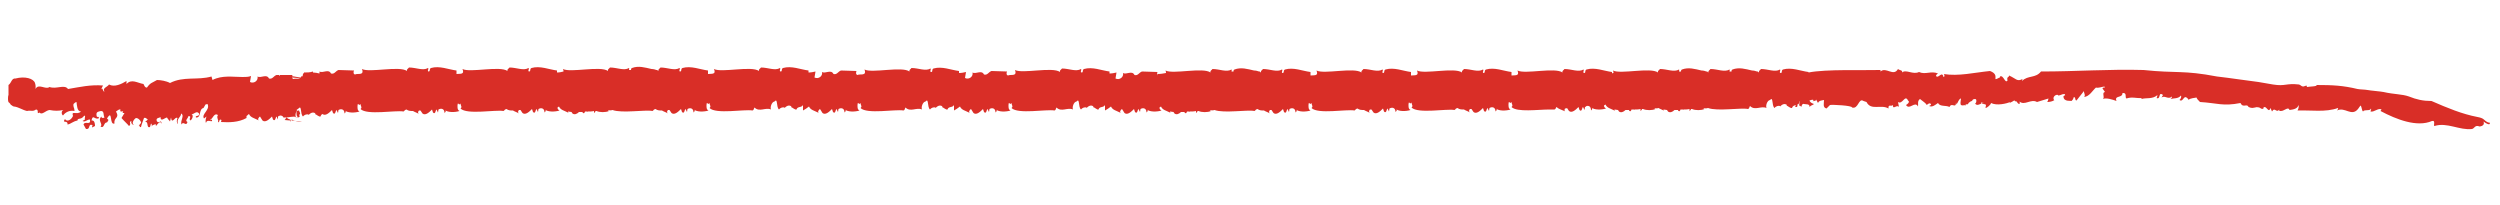 <?xml version="1.0" encoding="utf-8"?>
<!-- Generator: Adobe Illustrator 18.1.1, SVG Export Plug-In . SVG Version: 6.00 Build 0)  -->
<svg version="1.1" id="Layer_1" xmlns="http://www.w3.org/2000/svg" xmlns:xlink="http://www.w3.org/1999/xlink" x="0px" y="0px"
	 viewBox="256.5 -192 500 41" enable-background="new 256.5 -192 500 41" xml:space="preserve">
<path fill="#D92E27" d="M754.4-167.5c-0.3,0.1-0.8-0.3-1-0.5c-0.4-0.4-0.9-0.5-1.4-0.6c-3.1-0.6-6-1.8-9.2-3.2c-1.7,0-3-0.3-4.5-0.9
	c-1.4-0.5-2.9-0.4-5.1-0.9c-0.4-0.1-2.8-0.3-3.2-0.4c-0.5-0.1-1.5-0.1-2-0.2c-2.9-0.7-5-0.8-8.2-0.8c0.3,0.3-1.5,0.3-1.9,0.4
	l-0.1-0.3l-0.6,0.2c-0.5,0-0.5-0.3-0.9-0.4c-2.6-0.3-2.7,0.4-5.2,0l-2.9-0.5c-2.5-0.3-5.6-0.8-8.3-1.1c-6.8-1.3-8-0.6-14.7-1.3
	c-6.8-0.2-13.5,0.3-20.5,0.3c-1.1,1.4-2.6,0.7-3.8,1.9l0.1-0.4c-1.1,0.6-1.3-0.1-2.7-0.7c0,0.5-0.5,0.1-0.3,1
	c-0.5,0.7-0.8-1.2-1.5-0.8c0-0.3,0,0.5-0.1,0.2c-1.8,1,0.3-0.5-1.9-1.3c-3.1,0.3-6.3,1.1-9.3,0.6c0.2,0,0.3,0.6,0,0.6
	c-0.3-1.3-1,0.4-1.5-0.2c0-0.3,0.3-0.4,0.4-0.5c-1.4-0.6-2.5,0.3-3.8-0.3c-1.2,0.6-2.6-0.6-3.4,0.1c0.2-0.5-0.5-0.4-0.8-0.7
	c-0.9,1.6-2.4-0.5-3.5,0.5l0-0.3c-3.3,0.1-10.9-0.2-14.4,0.5c0,0,0,0,0,0v-0.1c-1.6-0.2-3.4-1-5.1-0.5c-0.4,0.2-0.1,0.6-0.4,0.7
	c-0.5,0,0-0.5-0.2-0.7c-1,0.6-2.4-0.1-3.8-0.1c-0.2,0.3-0.5,0.3-0.4,0.7c0,0-0.1-0.1-0.2-0.1v-0.1c-0.1,0-0.1,0-0.2,0
	c-0.3-0.1-0.6-0.2-1-0.2c-1.3-0.3-2.6-0.7-3.9-0.2c-0.2,0.1-0.2,0.2-0.2,0.4c-0.1,0-0.3,0-0.4,0c0-0.1,0.1-0.3,0-0.4
	c-1,0.6-2.4-0.1-3.8-0.1c-0.2,0.3-0.5,0.3-0.4,0.7c0,0-0.1-0.1-0.2-0.1v-0.1c-0.1,0-0.1,0-0.2,0c-0.3-0.1-0.6-0.2-1-0.2
	c-1.3-0.3-2.6-0.7-3.9-0.2c-0.2,0.1-0.2,0.2-0.2,0.4c-0.1,0-0.3,0-0.4,0c0-0.1,0.1-0.3,0-0.4c-1,0.6-2.4-0.1-3.8-0.1
	c-0.2,0.3-0.5,0.3-0.4,0.7c-1.5-1.1-7.5,0.4-9-0.4c0.1,0.2,0.1,0.4,0.1,0.5c-0.1,0-0.2,0-0.3,0.1v-0.3c-1.6-0.2-3.4-1-5.1-0.5
	c-0.4,0.2-0.1,0.6-0.4,0.7c-0.5,0,0-0.5-0.2-0.7c-1,0.6-2.4-0.1-3.8-0.1c-0.2,0.3-0.5,0.3-0.4,0.7c-1.5-1.1-7.5,0.4-9-0.4
	c0.5,1.2-0.6,0.9-1.2,1v-0.7c-1.6-0.2-3.4-1-5.1-0.5c-0.4,0.2-0.1,0.5-0.4,0.7c-0.1,0-0.2,0-0.2-0.1c-0.1-0.1,0.2-0.5,0-0.6
	c-1,0.6-2.4-0.1-3.8-0.1c-0.2,0.3-0.5,0.3-0.4,0.7c-1.5-1.1-7.5,0.4-9-0.4c0.5,1.2-0.6,0.9-1.2,1v-0.7c-1.6-0.2-3.4-1-5.1-0.5
	c-0.4,0.2-0.1,0.5-0.4,0.7c-0.1,0-0.2,0-0.2-0.1c-0.1-0.1,0.2-0.5,0-0.6c-1,0.6-2.4-0.1-3.8-0.1c-0.2,0.3-0.5,0.3-0.4,0.7
	c-1.5-1.1-7.5,0.4-9-0.4c0.5,1.2-0.6,0.9-1.2,1v-0.7c-1.6-0.2-3.4-1-5.1-0.5c-0.4,0.2-0.1,0.5-0.4,0.7c-0.1,0-0.2,0-0.2-0.1
	c-0.1-0.1,0.2-0.5,0-0.6c-1,0.6-2.4-0.1-3.8-0.1c-0.2,0.3-0.5,0.3-0.4,0.7c0,0-0.1-0.1-0.2-0.1v-0.1c-0.1,0-0.1,0-0.2,0
	c-0.3-0.1-0.6-0.2-1-0.2c-1.3-0.3-2.6-0.7-3.9-0.2c-0.2,0.1-0.2,0.2-0.2,0.4c-0.1,0-0.3,0-0.4,0c0-0.1,0.1-0.3,0-0.4
	c-1,0.6-2.4-0.1-3.8-0.1c-0.2,0.3-0.5,0.3-0.4,0.7c-1.5-1.1-7.5,0.4-9-0.4c0.1,0.2,0.1,0.4,0.1,0.5c-0.5,0.1-1.1,0.2-1.7,0.2v0.3
	c-0.1-0.2-0.1-0.5,0-0.7l-3.1-0.1c-0.6,0.2-0.8,0.9-1.5,0.7c-0.5-1-1.6,0-2.3-0.4c0.2,0.8-0.7,1.5-1.5,1.1l0.2-1.2
	c-0.4,0.1-0.9,0.2-1.4,0.2v-0.4c-1.6-0.2-3.4-1-5.1-0.5c-0.4,0.2-0.1,0.6-0.4,0.7c-0.5,0,0-0.5-0.2-0.7c-1,0.6-2.4-0.1-3.8-0.1
	c-0.2,0.3-0.5,0.3-0.4,0.7c-1.5-1.1-7.5,0.4-9-0.4c0.5,1.4-0.9,0.8-1.4,1.1c-0.4-0.1-0.3-0.6-0.2-0.8l-3.1-0.1
	c-0.6,0.2-0.8,0.9-1.5,0.7c-0.5-1-1.6,0-2.3-0.4c0.2,0.8-0.7,1.5-1.5,1.1l0.2-1.2c-0.4,0.1-0.9,0.2-1.4,0.2v-0.4
	c-1.6-0.2-3.4-1-5.1-0.5c-0.4,0.2-0.1,0.6-0.4,0.7c-0.5,0,0-0.5-0.2-0.7c-1,0.6-2.4-0.1-3.8-0.1c-0.2,0.3-0.5,0.3-0.4,0.7
	c-1.5-1.1-7.5,0.4-9-0.4c0.5,1.4-0.9,0.8-1.4,1.1c-0.4-0.1-0.3-0.6-0.2-0.8l-3.1-0.1c-0.6,0.2-0.8,0.9-1.5,0.7c-0.5-1-1.6,0-2.3-0.4
	c0.2,0.8-0.7,1.5-1.5,1.1l0.2-1.2c-0.4,0.1-0.9,0.2-1.4,0.2v-0.4c-1.6-0.2-3.4-1-5.1-0.5c-0.4,0.2-0.1,0.6-0.4,0.7
	c-0.5,0,0-0.5-0.2-0.7c-1,0.6-2.4-0.1-3.8-0.1c-0.2,0.3-0.5,0.3-0.4,0.7c-1.5-1.1-7.5,0.4-9-0.4c0.5,1.2-0.6,0.9-1.2,1v-0.7
	c-1.6-0.2-3.4-1-5.1-0.5c-0.4,0.2-0.1,0.5-0.4,0.7c-0.1,0-0.2,0-0.2-0.1c-0.1-0.1,0.2-0.5,0-0.6c-1,0.6-2.4-0.1-3.8-0.1
	c-0.2,0.3-0.5,0.3-0.4,0.7c0,0-0.1-0.1-0.2-0.1v-0.1c0,0-0.1,0-0.2,0c-0.3-0.1-0.6-0.2-1-0.2c-1.3-0.3-2.6-0.7-3.9-0.2
	c-0.2,0.1-0.2,0.2-0.2,0.4c-0.1,0-0.3,0-0.4,0c0-0.1,0.1-0.3,0-0.4c-1,0.6-2.4-0.1-3.8-0.1c-0.2,0.3-0.5,0.3-0.4,0.7
	c-1.5-1.1-7.5,0.4-9-0.4c0.1,0.2,0.1,0.4,0.1,0.5c-0.4,0.1-0.8,0.2-1.3,0.2v-0.4c-1.6-0.2-3.4-1-5.1-0.5c-0.4,0.2-0.1,0.5-0.4,0.7
	c-0.1,0-0.2,0-0.2-0.1c-0.1-0.1,0.2-0.5,0-0.6c-1,0.6-2.4-0.1-3.8-0.1c-0.2,0.3-0.5,0.3-0.4,0.7c-1.5-1.1-7.5,0.4-9-0.4
	c0.5,1.2-0.6,0.9-1.2,1v-0.7c-1.6-0.2-3.4-1-5.1-0.5c-0.4,0.2-0.1,0.5-0.4,0.7c-0.1,0-0.2,0-0.2-0.1c-0.1-0.1,0.2-0.5,0-0.6
	c-1,0.6-2.4-0.1-3.8-0.1c-0.2,0.3-0.5,0.3-0.4,0.7c-1.5-1.1-7.5,0.4-9-0.4c0.5,1.4-0.9,0.8-1.4,1.1c-0.4-0.1-0.3-0.6-0.2-0.8
	l-3.1-0.1c-0.6,0.2-0.8,0.9-1.5,0.7c-0.5-1-1.6,0-2.3-0.4c0,0.1,0,0.3,0,0.4c-0.4-0.1-0.9-0.2-1.3-0.2l0-0.2
	c-0.6,0.2-1.2,0.2-1.8,0.2v0.1c0,0,0,0,0,0c-0.4,0.2-0.1,0.6-0.4,0.7c-0.1,0-0.2,0-0.2-0.1c0.1,0.8-1.1,0.4-1.5,0.6
	c-0.4-0.1-0.3-0.6-0.2-0.8l-2.5,0c0,0.1,0,0.1,0,0.2c-0.1-0.1-0.2-0.2-0.2-0.2l-0.5,0c-0.6,0.2-0.8,0.9-1.5,0.7
	c-0.5-1-1.6,0-2.3-0.4c0.2,0.8-0.7,1.5-1.5,1.1l0.2-1.2c-0.5,0.2-1.1,0.2-1.7,0.2c-1.9,0-4.1-0.4-6,0.6l-0.2-0.7
	c-2.8,0.8-5.6-0.1-8.3,1.3c-0.7-0.4-1.9-0.6-2.6-0.6c-1,0.6-1.3,0.5-2,1.5c-0.4,0.1-0.6-0.5-0.7-0.7c-1.2-0.2-2.4-1.1-3.4,0l0-0.6
	c-1,0.6-2.4,1.3-3.5,0.7c-0.3,0.5-1.4,0.7-0.9,1.4c-0.4,0.1-0.3-1-0.7-0.4l0.4-0.8c-2.5-0.2-4.6,0.3-7,0.7c-0.7-1-2.3,0.1-3.7-0.4
	c-0.8,0.6-2.2-0.8-2.8,0.4c0,0,0.1-0.7-0.1-1.2c-0.3-0.9-2-1.4-3.9-0.9c-0.8-0.1-0.8,0.9-1.4,1.3l0,2c0,0-0.1,0.1-0.1,0.8
	c0,0.7,0.2,0.7,0.2,0.7l0.2,0.2l0.2,0.3c0.2,0,0.3,0.3,0.6,0.3c0.9,0.1,1.7,0.7,2.6,0.9c0.8-0.2,1.1,0.2,1.8-0.3
	c0.7,0,0,1.1,0.7,0.6c0.5,0.6,1.2-0.4,2-0.5c1.1,0.2,1.7,0.2,2.8,0c-0.4,0.1-0.5,0.8-0.1,1.1c0.5-0.7,1.4-1.1,2.3-0.9
	c0-0.7-0.3-0.7-0.2-1.4c0.1-0.1,0.4-0.4,0.6-0.4c0.1,0.7,0.1,1.9,0.9,1.9c-0.8,0.8-2-0.3-1.6,0.9c-0.4,0.9-1.3,1.2-1.6,0.6
	c-0.7,1,0.6,0.1,0.5,1.1c0.7-0.1,1-0.6,2-0.8c0-0.5,0.5-0.2,1-0.6c0.9-1,0.3,0.3,0.5,0.4l-0.5,0.3c0.6,0.3,0.8-0.3,1.5-0.3
	c0.2,1.3-1,0.2-1.3,1l0.5,0.9c1,0.1,0.3-1.1,1.3-0.8l-0.1,0.5l0.6-0.3c0-0.5-0.1-1.2-0.7-1.1c0.3-1.3,0.5-0.2,1.4-0.4
	c0.3-0.7-0.4,0.1-0.4-0.7c-0.1-0.7,0.5-0.7,0.9-0.8c0.7,0,0.4,0.8,0.7,1.3c-0.1,0.1-0.7,0.2-0.6-0.2c-0.9,0.8,0.4,1.5-0.2,2
	c0.8,0.5,0.6-0.9,1.3-0.8c0.5-0.7,0.2-0.5,0-0.8c1.2-2,0.4,1.4,1.5,1c-0.2-1.3,1.1-1,0.3-2.4c0.3-0.2,0.6-0.5,0.9-0.4
	c-0.3,0.9,0.9-0.1,0.4,0.7l0.4,0l-0.6,1c0.5,0.6,1.2,1.2,1.5,1.6c0.6-0.4-0.2-0.8,0.5-1c-0.2,0.4,0.2,0.8,0.5,0.8
	c-0.6-0.3,0-1.2,0.4-1.4c0.6,0,1.1,0.8,1,1l-0.6,0.7c0.4-0.6,0.2,0.3,0.6,0.1c0.1-0.5,0.4-1.2,0.6-1.8c0.4-0.2,0.7,0.4,0.8,0.3
	l-0.6,0.5c0.8-0.2,0.2,1.3,1,1l0.2-0.7c0.2,0.1,0.2,0.4,0.1,0.7c0.1-0.5,0.6-0.4,0.8-0.6l0.1,0.4c0.3-0.3,0.8-1.3,1.2-0.4
	c-0.3-1.1-0.4,0-1-0.5c-0.4-0.8,0.6-0.7,0.7-0.9c0,1.1,0.9,0.1,1.3,0.1c0.2,0.4,0.5,0.6,0.6,0.8l0.2-0.8c0.2,1.5,0.8-0.3,1.3,0.1
	c-0.2,0.5-0.2,1,0.1,1.2c-0.4-1.1,0.7-1.4,0.6-2.1c0.8,0.4-0.2,1.4,0.1,2.2c0.4-0.8,0.9,0.5,1.2-0.5c-0.6-0.3,0.1-0.7,0.2-1.2
	c0.8,0.1-0.1,0.5,0.4,0.9c0.3-0.2,0.7-1,0.2-1.3c0.4,0.2,1-0.8,1.5-0.1c0.2,0.7-0.9,0.3-0.6,0.8c1.1,0.1,0.5-1.7,1.5-1.9l0.4-0.7
	l0.4-0.1c0.6,1.2-1.3,2-0.7,2.9l0.5-0.4c-0.1,0.3-0.3,0.9-0.1,1.3c0.1-0.8,1.1-0.2,1.2-0.4c0.1-0.7-0.4,0.2-0.3-0.3
	c0.5-0.2,0.7-1.4,1.5-0.9c-0.4,0.5,0.2,1,0,1.4c0.4,0.3,0.1-0.8,0.7-0.4l-0.1,0.4c1.6,0.1,3.5,0.1,5.1-0.8v-0.4
	c0.2-0.1,0.3-0.3,0.5-0.4c0.3,0.7,1,0.8,2,1.3c-0.4-0.2,0-0.7,0.2-0.8l0.5,0.8c0.6,0.5,1.4-0.3,1.9-0.8l0.2,0.6
	c0.5,0.5,0.5-0.5,0.7-0.6l0.2,0.4c-0.1,0-0.1,0,0,0l0.1,0.2l0-0.2c0,0,0,0,0,0c0,0,0,0,0,0l0-0.4c0.1-0.1,0.2-0.1,0.3-0.1
	c0,0,0,0,0-0.1c0,0,0,0,0.1,0c0.3,0,0.6,0.1,0.7,0.4c0.1,0,0.2,0,0.3,0c0,0,0-0.1-0.1-0.1c0,0,0.1,0.1,0.2,0.1
	c0.7,0,1.5-0.3,2.1-0.1c-0.2-0.3-0.1-0.9,0.2-1.3c0,0.1,0,0.1-0.1,0.3c0,0.6,0,0.9,0.4,1.1c-0.2,0.1-0.4,0.1-0.7,0.1
	c0.7-0.1,1.2-0.2,0.8-0.6c0.5-0.3,0-0.6,0-1c-0.3,0.4-0.4,0-0.5,0c0.1-0.1,0.3-0.2,0.4-0.3c0.7-0.8,0.3,1.1,0.9,1.6
	c0.3-0.4,0.8-0.5,1.1-0.4l0,0.1c0.4-0.4,0.9-0.7,1.4-0.3l-0.1,0.1c0.3,0.1,0.8,0.6,1.1,0.5c0.1-0.3,0.2-0.4,0.4-0.5l0,0
	c0.6,0.5,1.4-0.3,1.9-0.8l0.2,0.6c0.5,0.5,0.5-0.5,0.7-0.6l0.3,0.6l0.1-0.6c0.5-0.3,1.2-0.2,1.2,0.7c0.2-0.2,0.4-0.4,0.1-0.6
	c0.5,0.5,2,0.5,2.9,0.2c-0.4-0.2-0.4-0.5-0.4-1.1c0.1-1,0.2,0.2,0.6-0.4c0,0.4,0.4,0.7,0,1c1.3,1.3,7,0.2,8.6,0.5
	c0.1-0.1,0.2-0.1,0.2-0.2c0.1-0.1,0.3-0.2,0.4-0.2c0.4,0.3,0.8,0.3,1.3,0.3c0.3,0.2,0.7,0.3,1.2,0.6c-0.3-0.2-0.2-0.5,0-0.7
	c0.1,0,0.2,0,0.3,0l0.4,0.6c0.6,0.5,1.4-0.3,1.9-0.8l0.2,0.6c0.5,0.5,0.5-0.5,0.7-0.6l0.3,0.6l0.1-0.6c0.5-0.3,1.2-0.2,1.2,0.7
	c0.2-0.2,0.4-0.4,0.1-0.6c0.5,0.5,2,0.5,2.9,0.2c-0.4-0.2-0.4-0.5-0.4-1.1c0.1-1,0.2,0.2,0.6-0.4c0,0.4,0.4,0.7,0,1
	c1.3,1.3,7,0.2,8.6,0.5c0.1-0.1,0.2-0.1,0.2-0.2c0.1-0.1,0.3-0.2,0.4-0.2c0.4,0.3,0.8,0.3,1.3,0.3c0.3,0.2,0.7,0.3,1.2,0.6
	c-0.3-0.2-0.2-0.5,0-0.7c0.1,0,0.2,0,0.3,0l0.4,0.6c0.6,0.5,1.4-0.3,1.9-0.8l0.2,0.6c0.5,0.5,0.5-0.5,0.7-0.6l0.3,0.6l0.1-0.6
	c0.5-0.3,1.2-0.2,1.2,0.7c0.2-0.2,0.4-0.4,0.1-0.6c0.5,0.5,2,0.5,2.9,0.2c-0.3-0.2-0.4-0.3-0.4-0.6c0.1-0.1,0.2-0.1,0.3-0.2
	c0.3,0.7,1,0.8,2,1.3c-0.2-0.1-0.2-0.2-0.2-0.3c0.2,0,0.5,0.1,0.7,0.1l0.2,0.3c0.4,0.3,0.9,0.1,1.3-0.3c0.2,0,0.5,0,0.7,0l0,0.1
	c0.3,0.3,0.4,0.1,0.5-0.2c0.2,0,0.3,0,0.5,0l0.1,0.1l0-0.1c0.4,0,0.8,0,1.2-0.1c0,0.1,0,0.2,0,0.4c0.1-0.1,0.3-0.2,0.3-0.4
	c0.1,0,0.2,0,0.2,0c0.7,0.3,1.8,0.3,2.5,0c-0.1-0.1-0.2-0.1-0.2-0.2c0.3,0.1,0.6,0.1,0.9,0c1.9,0.7,6.6-0.1,8,0.2
	c0.1-0.1,0.2-0.1,0.2-0.2c0.1-0.1,0.3-0.2,0.4-0.2c0.4,0.3,0.8,0.3,1.3,0.3c0.3,0.2,0.7,0.3,1.2,0.6c-0.3-0.2-0.2-0.5,0-0.7
	c0.1,0,0.2,0,0.3,0l0.4,0.6c0.6,0.5,1.4-0.3,1.9-0.8l0.2,0.6c0.5,0.5,0.5-0.5,0.7-0.6l0.3,0.6l0.1-0.6c0.5-0.3,1.2-0.2,1.2,0.7
	c0.2-0.2,0.4-0.4,0.1-0.6c0.5,0.5,2,0.5,2.9,0.2c-0.4-0.2-0.4-0.5-0.4-1.1c0.1-1,0.2,0.2,0.6-0.4c0,0.4,0.4,0.7,0,1
	c1.3,1.3,7,0.2,8.6,0.5c0.3-0.1,0.2-0.3,0.4-0.6c1,1,2.2-0.1,3.3,0.4c-0.2-0.4,0.1-1.5,0.7-1.6c0.7-0.8,0.3,1.1,0.9,1.6
	c0.3-0.4,0.8-0.5,1.1-0.4l0,0.1c0.4-0.4,0.9-0.7,1.4-0.3l-0.1,0.1c0.3,0.1,0.8,0.6,1.1,0.5c0.2-0.7,1-0.3,1.3-0.9v1.1
	c0.4-0.2,0.8-0.5,1.2-0.8c0.3,0.7,1,0.8,2,1.3c-0.4-0.2,0-0.7,0.2-0.8l0.5,0.8c0.6,0.5,1.4-0.3,1.9-0.8l0.2,0.6
	c0.5,0.5,0.5-0.5,0.7-0.6l0.3,0.6l0.1-0.6c0.5-0.3,1.2-0.2,1.2,0.7c0.2-0.2,0.4-0.4,0.1-0.6c0.5,0.5,2,0.5,2.9,0.2
	c-0.4-0.2-0.4-0.5-0.4-1.1c0.1-1,0.2,0.2,0.6-0.4c0,0.4,0.4,0.7,0,1c1.3,1.3,7,0.2,8.6,0.5c0.3-0.1,0.2-0.3,0.4-0.6
	c1,1,2.2-0.1,3.3,0.4c-0.2-0.4,0.1-1.5,0.7-1.6c0.7-0.8,0.3,1.1,0.9,1.6c0.3-0.4,0.8-0.5,1.1-0.4l0,0.1c0.4-0.4,0.9-0.7,1.4-0.3
	l-0.1,0.1c0.3,0.1,0.8,0.6,1.1,0.5c0.2-0.7,1-0.3,1.3-0.9v1.1c0.4-0.2,0.8-0.5,1.2-0.8c0.3,0.7,1,0.8,2,1.3c-0.4-0.2,0-0.7,0.2-0.8
	l0.5,0.8c0.6,0.5,1.4-0.3,1.9-0.8l0.2,0.6c0.5,0.5,0.5-0.5,0.7-0.6l0.3,0.6l0.1-0.6c0.5-0.3,1.2-0.2,1.2,0.7
	c0.2-0.2,0.4-0.4,0.1-0.6c0.5,0.5,2,0.5,2.9,0.2c-0.4-0.2-0.4-0.5-0.4-1.1c0.1-1,0.2,0.2,0.6-0.4c0,0.4,0.4,0.7,0,1
	c1.3,1.3,7,0.2,8.6,0.5c0.3-0.1,0.2-0.3,0.4-0.6c1,1,2.2-0.1,3.3,0.4c-0.2-0.4,0.1-1.5,0.7-1.6c0.7-0.8,0.3,1.1,0.9,1.6
	c0.3-0.4,0.8-0.5,1.1-0.4l0,0.1c0.4-0.4,0.9-0.7,1.4-0.3l-0.1,0.1c0.4,0.1,0.8,0.6,1.1,0.5c0.2-0.7,1-0.3,1.3-0.9v1.1
	c0.4-0.2,0.8-0.5,1.2-0.8c0.3,0.7,1,0.8,2,1.3c-0.4-0.2,0-0.7,0.2-0.8l0.5,0.8c0.6,0.5,1.4-0.3,1.9-0.8l0.2,0.6
	c0.5,0.5,0.5-0.5,0.7-0.6l0.3,0.6l0.1-0.6c0.5-0.3,1.2-0.2,1.2,0.7c0.2-0.2,0.4-0.4,0.1-0.6c0.5,0.5,2,0.5,2.9,0.2
	c-0.3-0.2-0.4-0.3-0.4-0.6c0.1-0.1,0.2-0.1,0.3-0.2c0.3,0.7,1,0.8,2,1.3c-0.2-0.1-0.2-0.2-0.2-0.3c0.2,0,0.5,0.1,0.7,0.1l0.2,0.3
	c0.4,0.3,0.9,0.1,1.3-0.3c0.2,0,0.5,0,0.7,0l0,0.1c0.3,0.3,0.4,0.1,0.5-0.2c0.2,0,0.3,0,0.5,0l0.1,0.1l0-0.1c0.4,0,0.8,0,1.2-0.1
	c0,0.1,0,0.2,0,0.4c0.1-0.1,0.3-0.2,0.3-0.4c0.1,0,0.2,0,0.2,0c0.7,0.3,1.8,0.3,2.5,0c-0.1-0.1-0.2-0.1-0.2-0.2
	c0.3,0.1,0.6,0.1,0.9,0c1.9,0.7,6.6-0.1,8,0.2c0.1-0.1,0.2-0.1,0.2-0.2c0.1-0.1,0.3-0.2,0.4-0.2c0.4,0.3,0.8,0.3,1.3,0.3
	c0.3,0.2,0.7,0.3,1.2,0.6c-0.3-0.2-0.2-0.5,0-0.7c0.1,0,0.2,0,0.3,0l0.4,0.6c0.6,0.5,1.4-0.3,1.9-0.8l0.2,0.6
	c0.5,0.5,0.5-0.5,0.7-0.6l0.3,0.6l0.1-0.6c0.5-0.3,1.2-0.2,1.2,0.7c0.2-0.2,0.4-0.4,0.1-0.6c0.5,0.5,2,0.5,2.9,0.2
	c-0.4-0.2-0.4-0.5-0.4-1.1c0.1-1,0.2,0.2,0.6-0.4c0,0.4,0.4,0.7,0,1c1.3,1.3,7,0.2,8.6,0.5c0.1-0.1,0.2-0.1,0.2-0.2
	c0.1-0.1,0.3-0.2,0.4-0.2c0.4,0.3,0.8,0.3,1.3,0.3c0.3,0.2,0.7,0.3,1.2,0.6c-0.3-0.2-0.2-0.5,0-0.7c0.1,0,0.2,0,0.3,0l0.4,0.6
	c0.6,0.5,1.4-0.3,1.9-0.8l0.2,0.6c0.5,0.5,0.5-0.5,0.7-0.6l0.3,0.6l0.1-0.6c0.5-0.3,1.2-0.2,1.2,0.7c0.2-0.2,0.4-0.4,0.1-0.6
	c0.5,0.5,2,0.5,2.9,0.2c-0.4-0.2-0.4-0.5-0.4-1.1c0.1-1,0.2,0.2,0.6-0.4c0,0.4,0.4,0.7,0,1c1.3,1.3,7,0.2,8.6,0.5
	c0.1-0.1,0.2-0.1,0.2-0.2c0.1-0.1,0.3-0.2,0.4-0.2c0.4,0.3,0.8,0.3,1.3,0.3c0.3,0.2,0.7,0.3,1.2,0.6c-0.3-0.2-0.2-0.5,0-0.7
	c0.1,0,0.2,0,0.3,0l0.4,0.6c0.6,0.5,1.4-0.3,1.9-0.8l0.2,0.6c0.5,0.5,0.5-0.5,0.7-0.6l0.3,0.6l0.1-0.6c0.5-0.3,1.2-0.2,1.2,0.7
	c0.2-0.2,0.4-0.4,0.1-0.6c0.5,0.5,2,0.5,2.9,0.2c-0.4-0.2-0.4-0.5-0.4-1.1c0.1-1,0.2,0.2,0.6-0.4c0,0.4,0.4,0.7,0,1
	c1.1,1.1,5.3,0.5,7.6,0.5v0c0,0,0,0,0,0c0.4,0,0.8,0,1,0c0.3-0.1,0.2-0.3,0.4-0.5c0.4,0.4,0.9,0.5,1.8,0.9c-0.3-0.1-0.2-0.4-0.1-0.6
	c0.1,0,0.3,0,0.4-0.1l0.4,0.6c0.6,0.5,1.4-0.3,1.9-0.8l0.2,0.6c0.5,0.5,0.5-0.5,0.7-0.6l0.3,0.6l0.1-0.6c0.1,0,0.2-0.1,0.2-0.1l0,0
	c0,0,0,0,0.1-0.1c0.5-0.1,0.9,0.1,0.9,0.9c0.2-0.2,0.4-0.4,0.1-0.6c0.5,0.5,2,0.5,2.9,0.2c-0.3-0.2-0.4-0.3-0.4-0.6
	c0.1-0.1,0.2-0.1,0.3-0.2c0.3,0.7,1,0.8,2,1.3c-0.2-0.1-0.2-0.2-0.2-0.3c0.2,0,0.5,0.1,0.7,0.1l0.2,0.3c0.4,0.3,0.9,0.1,1.3-0.3
	c0.2,0,0.5,0,0.7,0l0,0.1c0.3,0.3,0.4,0.1,0.5-0.2c0.2,0,0.3,0,0.5,0l0.1,0.1l0-0.1c0.4,0,0.8,0,1.2-0.1c0,0.1,0,0.2,0,0.4
	c0.1-0.1,0.3-0.2,0.3-0.4c0.1,0,0.2,0,0.2,0c0.7,0.3,1.8,0.3,2.5,0c-0.1-0.1-0.2-0.1-0.2-0.2c0.3,0.1,0.5,0.1,0.8,0
	c0.3,0.2,0.7,0.3,1.2,0.6c-0.2-0.1-0.2-0.2-0.2-0.3c0.2,0,0.5,0.1,0.7,0.1l0.2,0.3c0.4,0.3,0.9,0.1,1.3-0.3c0.2,0,0.5,0,0.7,0l0,0.1
	c0.3,0.3,0.4,0.1,0.5-0.2c0.2,0,0.3,0,0.5,0l0.1,0.1l0-0.1c0.4,0,0.8,0,1.2-0.1c0,0.1,0,0.2,0,0.4c0.1-0.1,0.3-0.2,0.3-0.4
	c0.1,0,0.2,0,0.2,0c0.7,0.3,1.8,0.3,2.5,0c-0.1-0.1-0.2-0.1-0.2-0.2c0.3,0.1,0.6,0.1,0.9,0c1.9,0.7,6.6-0.1,8,0.2
	c0.3-0.1,0.2-0.3,0.4-0.6c1,1,2.2-0.1,3.3,0.4c-0.2-0.4,0.1-1.5,0.7-1.6c0.7-0.8,0.3,1.1,0.9,1.6c0.3-0.4,0.8-0.5,1.1-0.4l0,0.1
	c0.4-0.4,0.9-0.7,1.4-0.3l-0.1,0.1c0.3,0.1,0.8,0.6,1.1,0.5c0.1-0.4,0.4-0.5,0.8-0.6c-0.1,0.1-0.1,0.2-0.2,0.3
	c0.5,0.3,0.5-0.1,0.5-0.4c0.1-0.1,0.2-0.1,0.2-0.3c0,0.1,0,0.1,0.1,0.3l0-0.6l0.1,0c0,0.1-0.1,0.3,0,0.4c-0.1,0.2-0.1,0.1,0,0.1
	c0,0,0,0,0,0c0.1,0,0,0,0,0c-0.3,0.5,0.3,0.2,0.3,0.6c0.1,0,0.2-0.8,0.6-0.6c0.3,0.1,1.2-0.1,1.1,0.6c0.3-0.4,0.6-0.3,0.9-0.6
	c-0.3-0.1-0.8-0.3-0.9-0.7c0.3-0.1,0.8-0.3,0.8,0l-0.2,0.2c0.2-0.2,1,0,0.6-0.6l0.5,0.9c0.2-0.5,0.7-0.5,1.2-0.6
	c0,0.7-0.3,1.5,0.5,1.7l0.7-0.7c0.4-0.1,4.5,0.1,4.4,0.5c1.3,0.4,1.3-2,2.3-1.3l0.6,0.2c0.9,1.8,2.9,0.4,4.4,1.3
	c-0.1-1,0.6-0.3,0.9-0.7c-0.1,1.1,0.8-0.2,1.2,0.4l-0.2-1c0.9,0.6,1.4-1.6,2-0.3c0.5,0.3-0.2,0.8-0.4,0.9c0.7,1.1,1.8-0.9,2.4,0.3
	c0.1-0.4-0.2-1.1,0.4-1.5c0.5,0.4,1.4,1,1.3,1.2c0.4-0.2,0.5-0.5,0.9-0.2c0,0.3-0.2,0.3-0.4,0.4c0.7,0.3,1.2-0.2,1.8-0.6
	c0.4,0.8,1.6,0.4,2.3,0.8c0.4-1,1.3,0.4,1.3-0.9c0,0.1,0.1,0.3,0.1,0.4c0.3-0.4,0.5-1.2,0.9-1.2l-0.1,0.8c-0.1,1.1,1,0.2,1.1,0.7
	c-0.3-0.7,0.4,0,0.5-0.6l0.4-0.3c0.7-0.2,0.1-0.4,0.9-0.5c0.5,0,0.2,1,0,0.9c0.4,0.5,0.8,0.2,1.3,0c-0.1,0-0.1-0.1-0.1-0.2l0.6,0.1
	c-0.2,0-0.3,0.1-0.5,0.1c0.2,0.2,0.7,0,0.9,0.3l-0.1,0.6c0.3,0,1.1-0.7,1.1-1c1.2,0.6,3.1,0.1,3.9-0.2c-0.2,0.1-0.2,0.4,0,0.1
	c0.4-0.1,0.9-0.7,0.9-0.2c0.4-0.3,0.4,0.5,0.9,0.5c0,0.1,0.1-0.4,0-0.5c0,0,0,0-0.1,0c0,0,0.1,0,0.1,0c1,0.9,2.3-0.6,3.5,0.1
	l2.3-0.7c-0.1,0.3-0.1,0.6-0.3,0.7c0.5,0,1.1-0.1,1.5-0.4c0,0,0,0-0.1,0c-0.4-0.6,0.4-1.2,0.8-1l0,0.1c0.6,0,0.7-0.3,1.3-0.3
	c0.4,0.4-0.3,0.2-0.2,0.6c0.1,1,1.5,0.7,1.6,0.8c0.2-0.2,0.4-0.4,0.4-0.7c0.5-0.3,0.2,0.6,0.6,0.6l1.5-1.9c-0.1,0.3,0.4,0.9,0,1.2
	c1.1-0.1,1.7-1.3,2.4-1.9c0.3,0.2,1.4-0.2,1.7-0.2c0.1,0.6-0.3-0.1-0.4,0.4l0.5,0.7c-0.7,0.1,0,1-0.4,1.4c0.6-0.3,1.9,0.1,2.7,0.4
	c-0.5-1.2,1.2-0.5,1.2-1.6c1-0.1,0.4,0.9,0.8,1.1c1.1-0.4,2,0,3-0.1c0,0,0,0.1,0,0.2c0.9-0.3,2.2,0.1,3.2-0.8
	c-0.1,0.2,0,0.4-0.2,0.6c0.9,0.4,0.3-1.4,1.3-0.6l-0.3,0.5c0.7-0.5,1.3,0.5,2.1-0.2c0,0.3-0.2,0.4-0.3,0.5c0.7-0.2,1.5,0,2.1-0.7
	c0.1,0.3,0,0.6-0.3,0.9c0.7,0.5,0.8-0.9,1.4-0.5c0.2,0.1,0.5,0.5,0.4,0.5c0.3-0.4,1.3-0.4,1.6-0.5c0.1,0.3,0.3,0.5,0.7,0.9
	c3.4,0.2,4.6,0.9,8.1,0.2c0.5,1.1,1.3,0,1.6,0.8c0.8,0.3,0.7,0.2,1.8,0l0,0.1c0.5-0.2,0.7,0.5,1.2,0.2l0-0.2c0.6-0.5,1,1.3,1.4,0.1
	l0.3,0.7c0.6-1,0.8,0.4,1.5-0.4l-0.1,0.2c0.8,0.5,1.8-1,2.1-0.1c0.7-0.1,1.6-0.2,1.8-1c0.1,0.3,0,0.8-0.2,1.1
	c2.7-0.1,5.6,0.4,8.1-0.5c0.1,0.2-0.1,0.3-0.2,0.5c1.6-0.8,2.9,1.3,4.2-0.3l0.5-0.7c0.3,0.3,0.2,0.9,0.5,1.2c0.3-0.5,1.4,0,1.6-0.6
	c0.1,0.3-0.1,0.4-0.1,0.6c0.7,0.2,1.6-0.8,2.2-0.4l-0.2,0.3c3.2,1.7,7.3,3.3,10.3,2c0.8-0.2,0.2,1,0.5,1c2.5-0.8,5,0.9,7.5,0.6
	c0.5-0.1,0.6-0.9,1.5-0.5c0.8-0.1,1-0.5,0.8-1C754.4-166.8,754.6-167.2,754.4-167.5 M318-176.3C318-176.3,318-176.3,318-176.3
	C318-176.3,318-176.3,318-176.3c0.1,0,0.2-0.1,0.1-0.1c0-0.1,0-0.2,0-0.3c-1,0.6-2.4-0.1-3.8-0.1c-0.1,0.1-0.2,0.2-0.3,0.3
	C314.8-176.6,317.4-176.2,318-176.3 M315.6-167.8c0.4,0.1,0.9,0.1,1.3,0C316.6-167.8,316.1-167.8,315.6-167.8 M314.5-167.6
	c0.1-0.1,0.2-0.2,0.2-0.3c-0.1,0-0.2,0-0.2,0C314.6-167.8,314.6-167.7,314.5-167.6 M314-176.5c-0.2,0-0.3,0.1-0.3,0.2l0.2,0
	C313.9-176.4,313.9-176.5,314-176.5 M314.8-168.1c0,0.1,0.1,0.2,0,0.2c0.3,0,0.5,0,0.8,0C315.3-167.9,315.1-168,314.8-168.1
	C314.8-168.1,314.8-168.1,314.8-168.1 M313.8-168.5C313.7-168.5,313.7-168.5,313.8-168.5c-0.2,0.2-0.2,0.4-0.4,0.5
	c0.3,0,0.7,0.1,1.2,0.1c0-0.1,0-0.2-0.1-0.2C314.2-168.2,314-168.3,313.8-168.5"/>
</svg>
